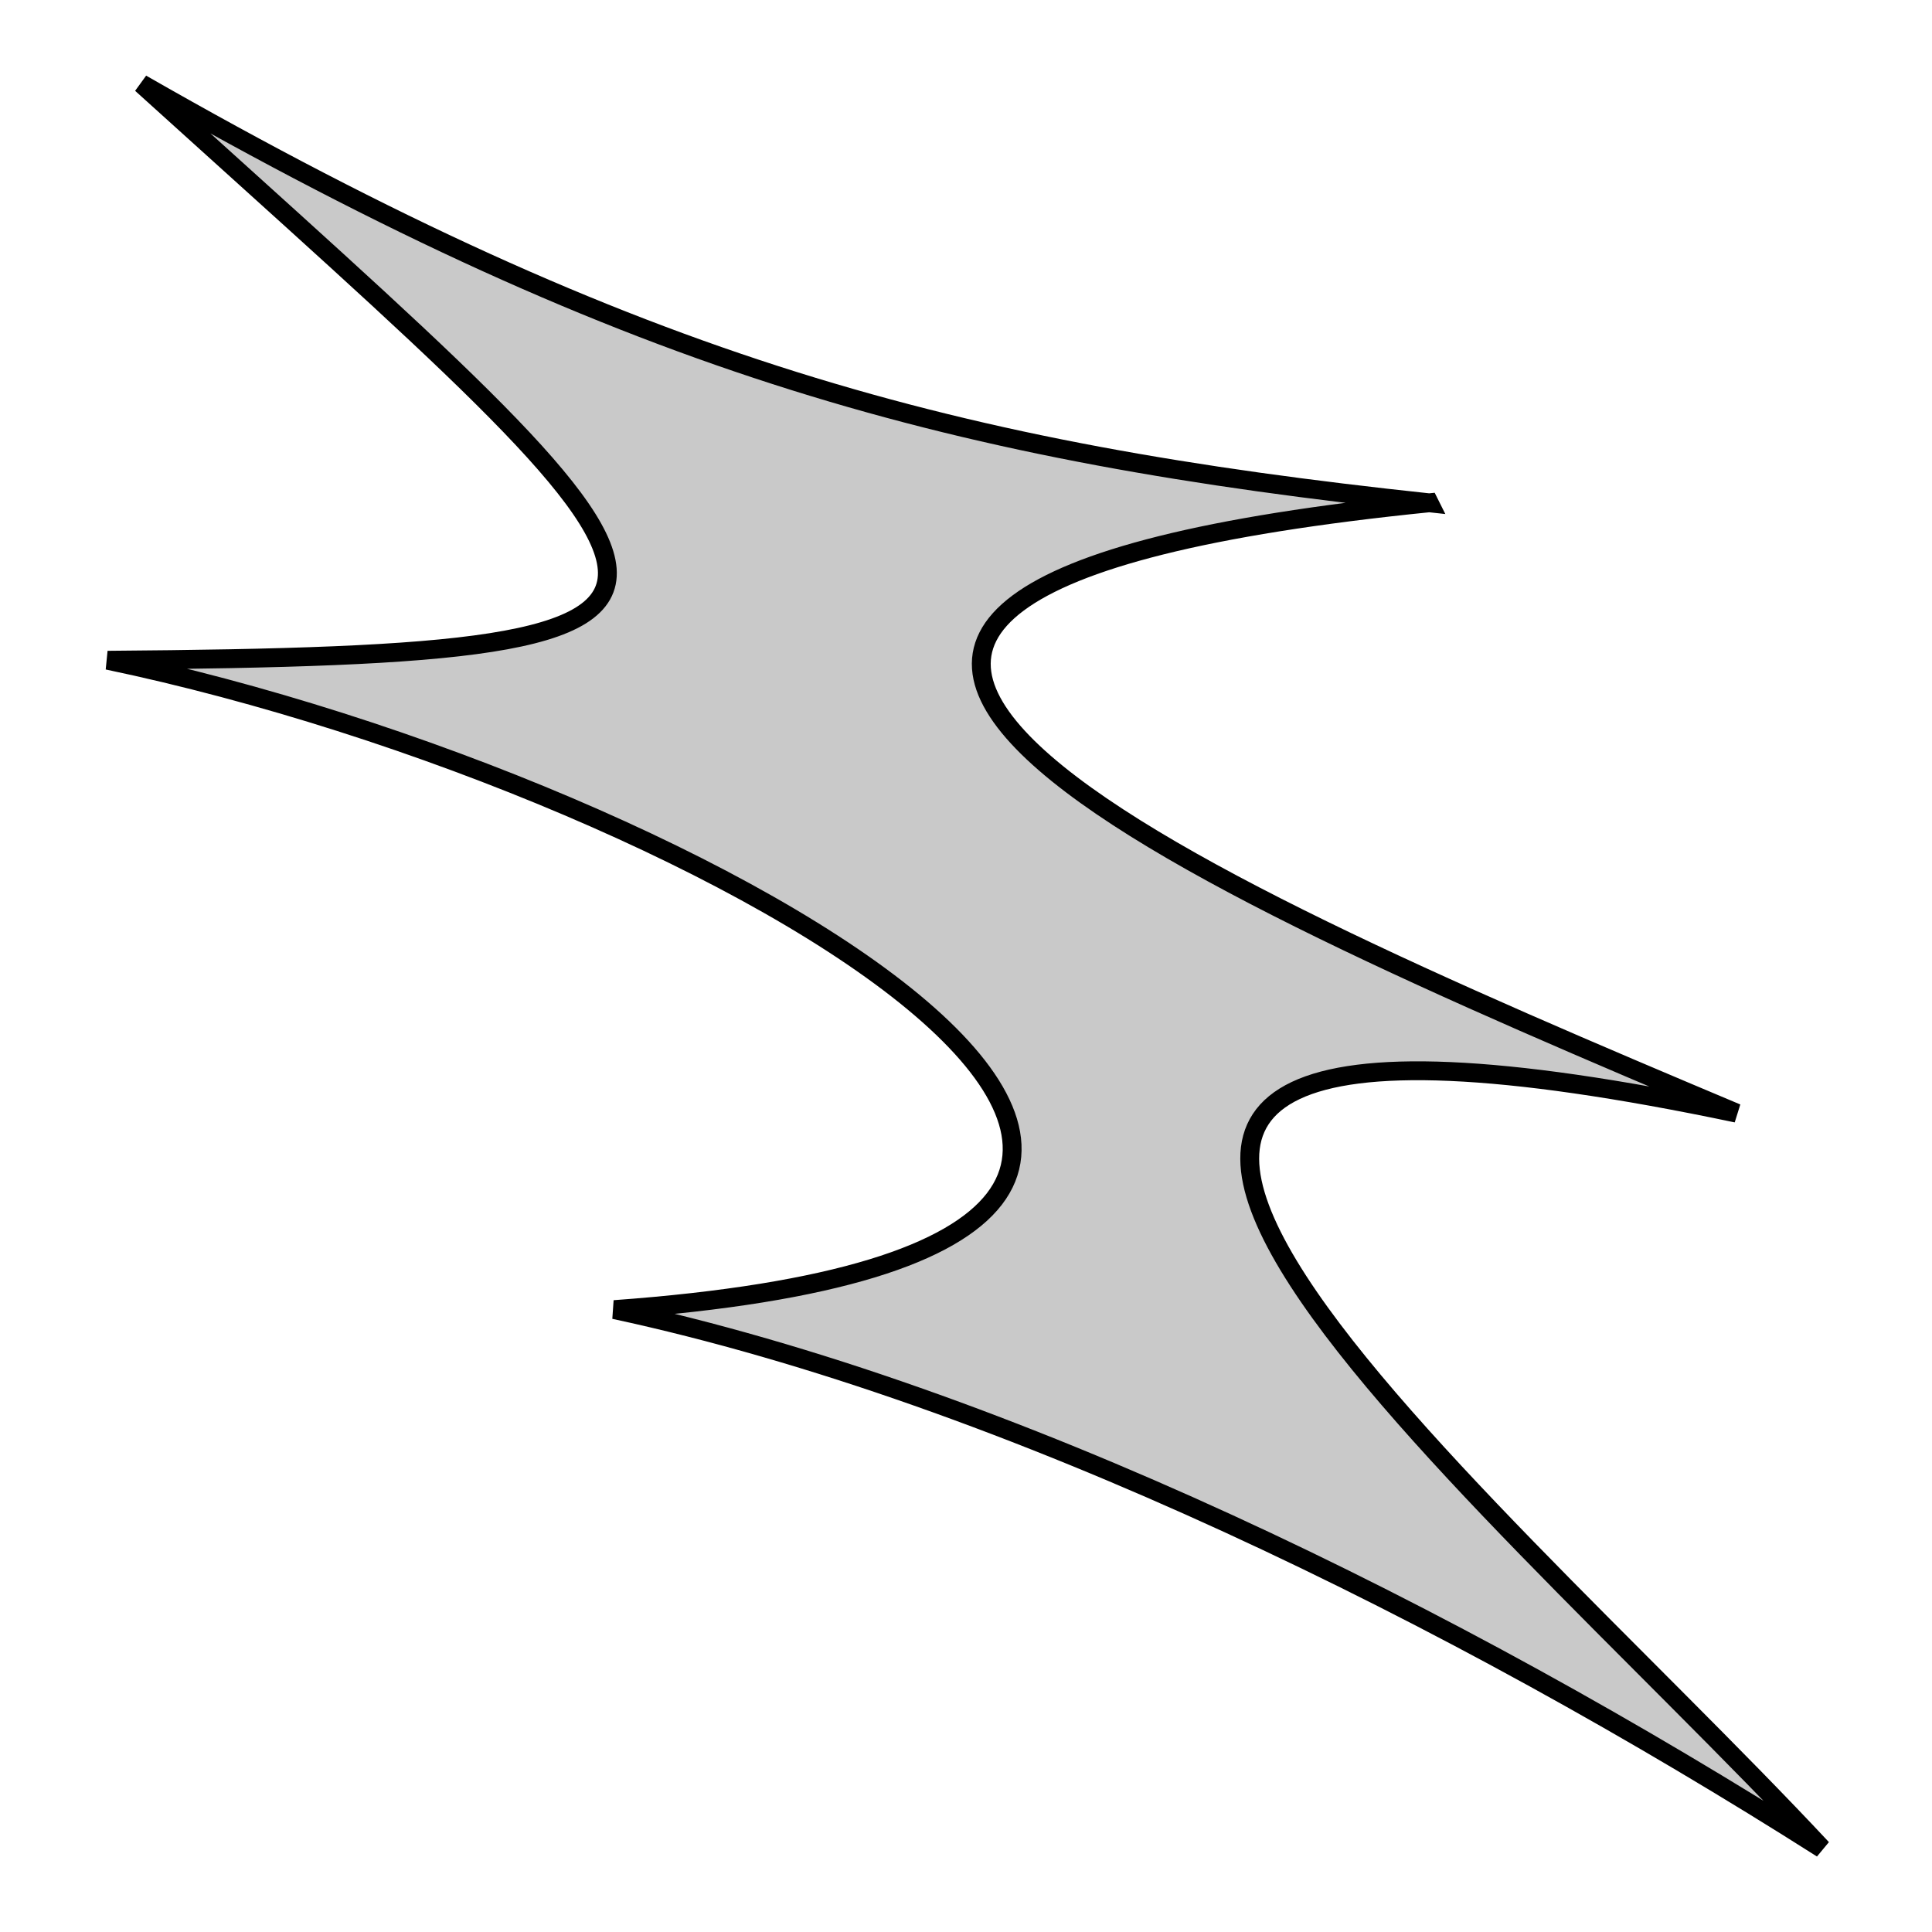 <svg xmlns="http://www.w3.org/2000/svg" viewBox="0 0 512 512" style="height: 512px; width: 512px;"><g class="" transform="translate(0,0)" style=""><path d="M378.744 133.25c-238.248 24.048-68.733 98.574 81.488 161.753-254.586-53.513-69.623 96.14 22.624 194.884-97.054-61.694-215.83-120.378-320.06-142.827 234.825-17.035 26.77-138.346-134.27-172.088 185.74-1.445 164.326-12.097 8.96-152.757 131.684 75.394 215.833 97.65 341.26 111.038z" fill="#c9c9c9" fill-opacity="1" stroke="#000000" stroke-opacity="1" stroke-width="5"></path></g></svg>